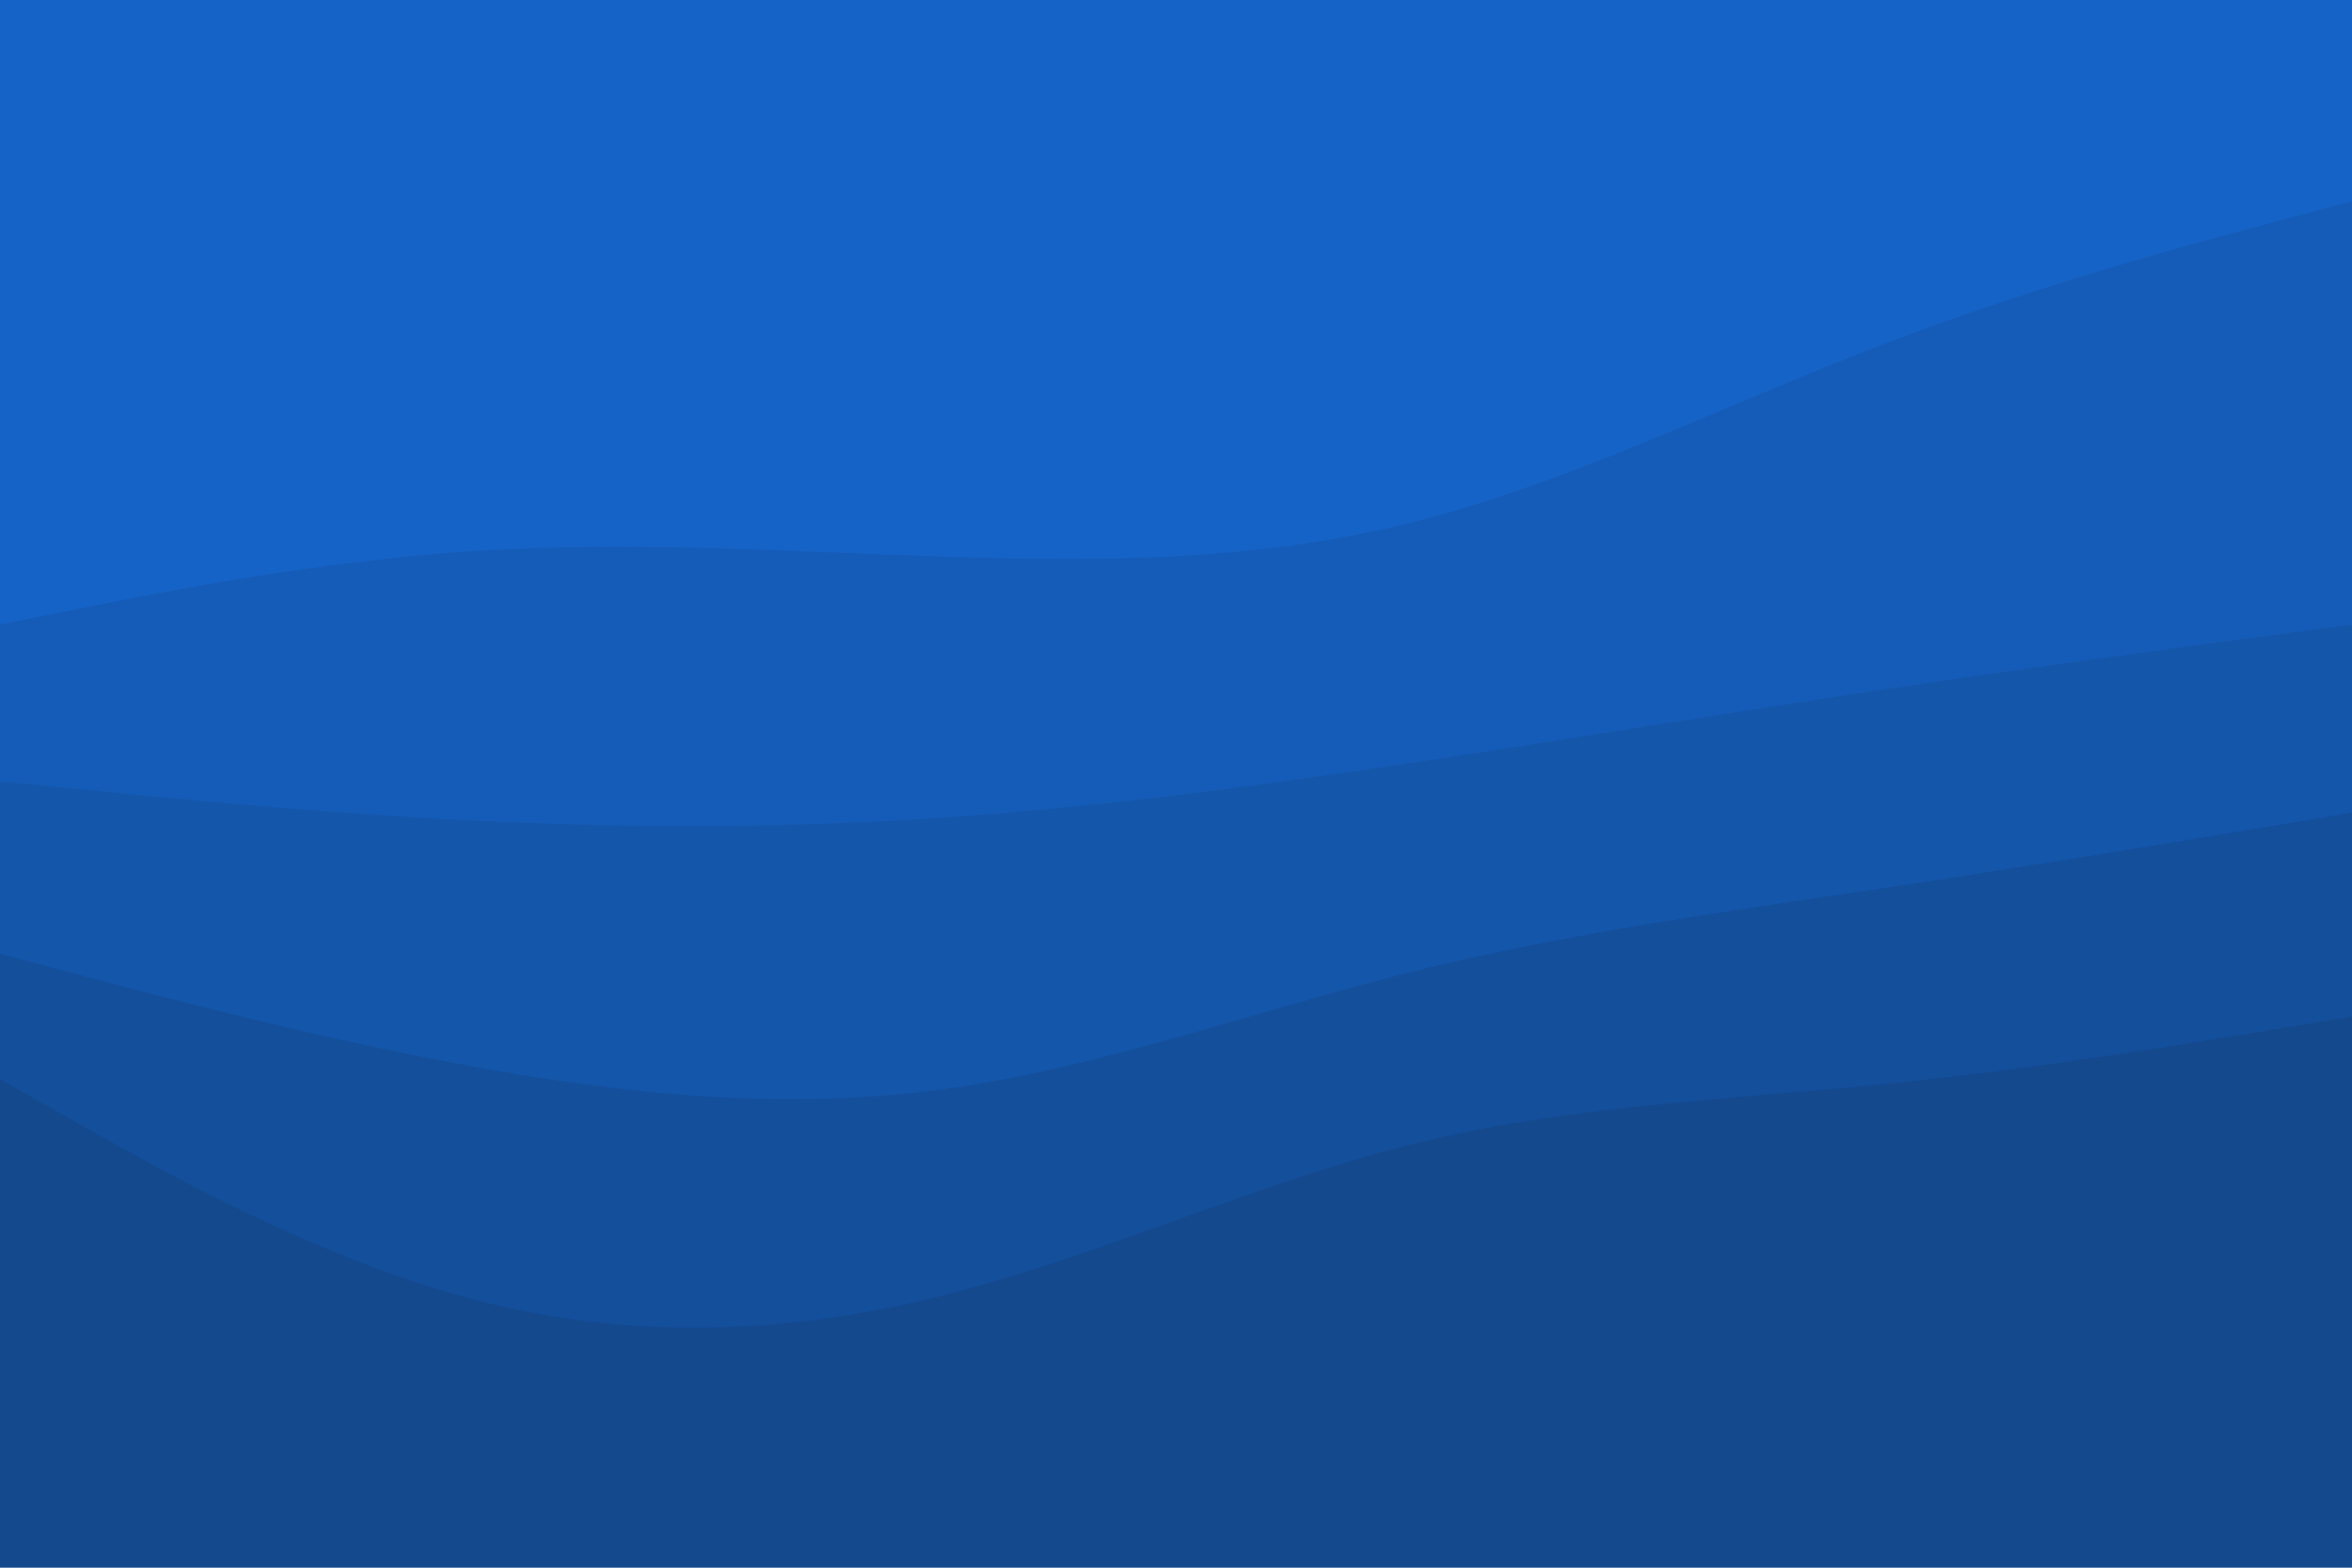 <svg id="visual" viewBox="0 0 900 600" width="900" height="600" xmlns="http://www.w3.org/2000/svg" xmlns:xlink="http://www.w3.org/1999/xlink" version="1.1"><path d="M0 241L30 235C60 229 120 217 180 213C240 209 300 213 360 215C420 217 480 217 540 202C600 187 660 157 720 134C780 111 840 95 870 87L900 79L900 0L870 0C840 0 780 0 720 0C660 0 600 0 540 0C480 0 420 0 360 0C300 0 240 0 180 0C120 0 60 0 30 0L0 0Z" fill="#1663c7"></path><path d="M0 301L30 304C60 307 120 313 180 316C240 319 300 319 360 315C420 311 480 303 540 294C600 285 660 275 720 266C780 257 840 249 870 245L900 241L900 77L870 85C840 93 780 109 720 132C660 155 600 185 540 200C480 215 420 215 360 213C300 211 240 207 180 211C120 215 60 227 30 233L0 239Z" fill="#155cb8"></path><path d="M0 367L30 375C60 383 120 399 180 410C240 421 300 427 360 419C420 411 480 389 540 374C600 359 660 351 720 342C780 333 840 323 870 318L900 313L900 239L870 243C840 247 780 255 720 264C660 273 600 283 540 292C480 301 420 309 360 313C300 317 240 317 180 314C120 311 60 305 30 302L0 299Z" fill="#1456aa"></path><path d="M0 415L30 432C60 449 120 483 180 499C240 515 300 513 360 498C420 483 480 455 540 440C600 425 660 423 720 417C780 411 840 401 870 396L900 391L900 311L870 316C840 321 780 331 720 340C660 349 600 357 540 372C480 387 420 409 360 417C300 425 240 419 180 408C120 397 60 381 30 373L0 365Z" fill="#144f9c"></path><path d="M0 601L30 601C60 601 120 601 180 601C240 601 300 601 360 601C420 601 480 601 540 601C600 601 660 601 720 601C780 601 840 601 870 601L900 601L900 389L870 394C840 399 780 409 720 415C660 421 600 423 540 438C480 453 420 481 360 496C300 511 240 513 180 497C120 481 60 447 30 430L0 413Z" fill="#14498e"></path></svg>